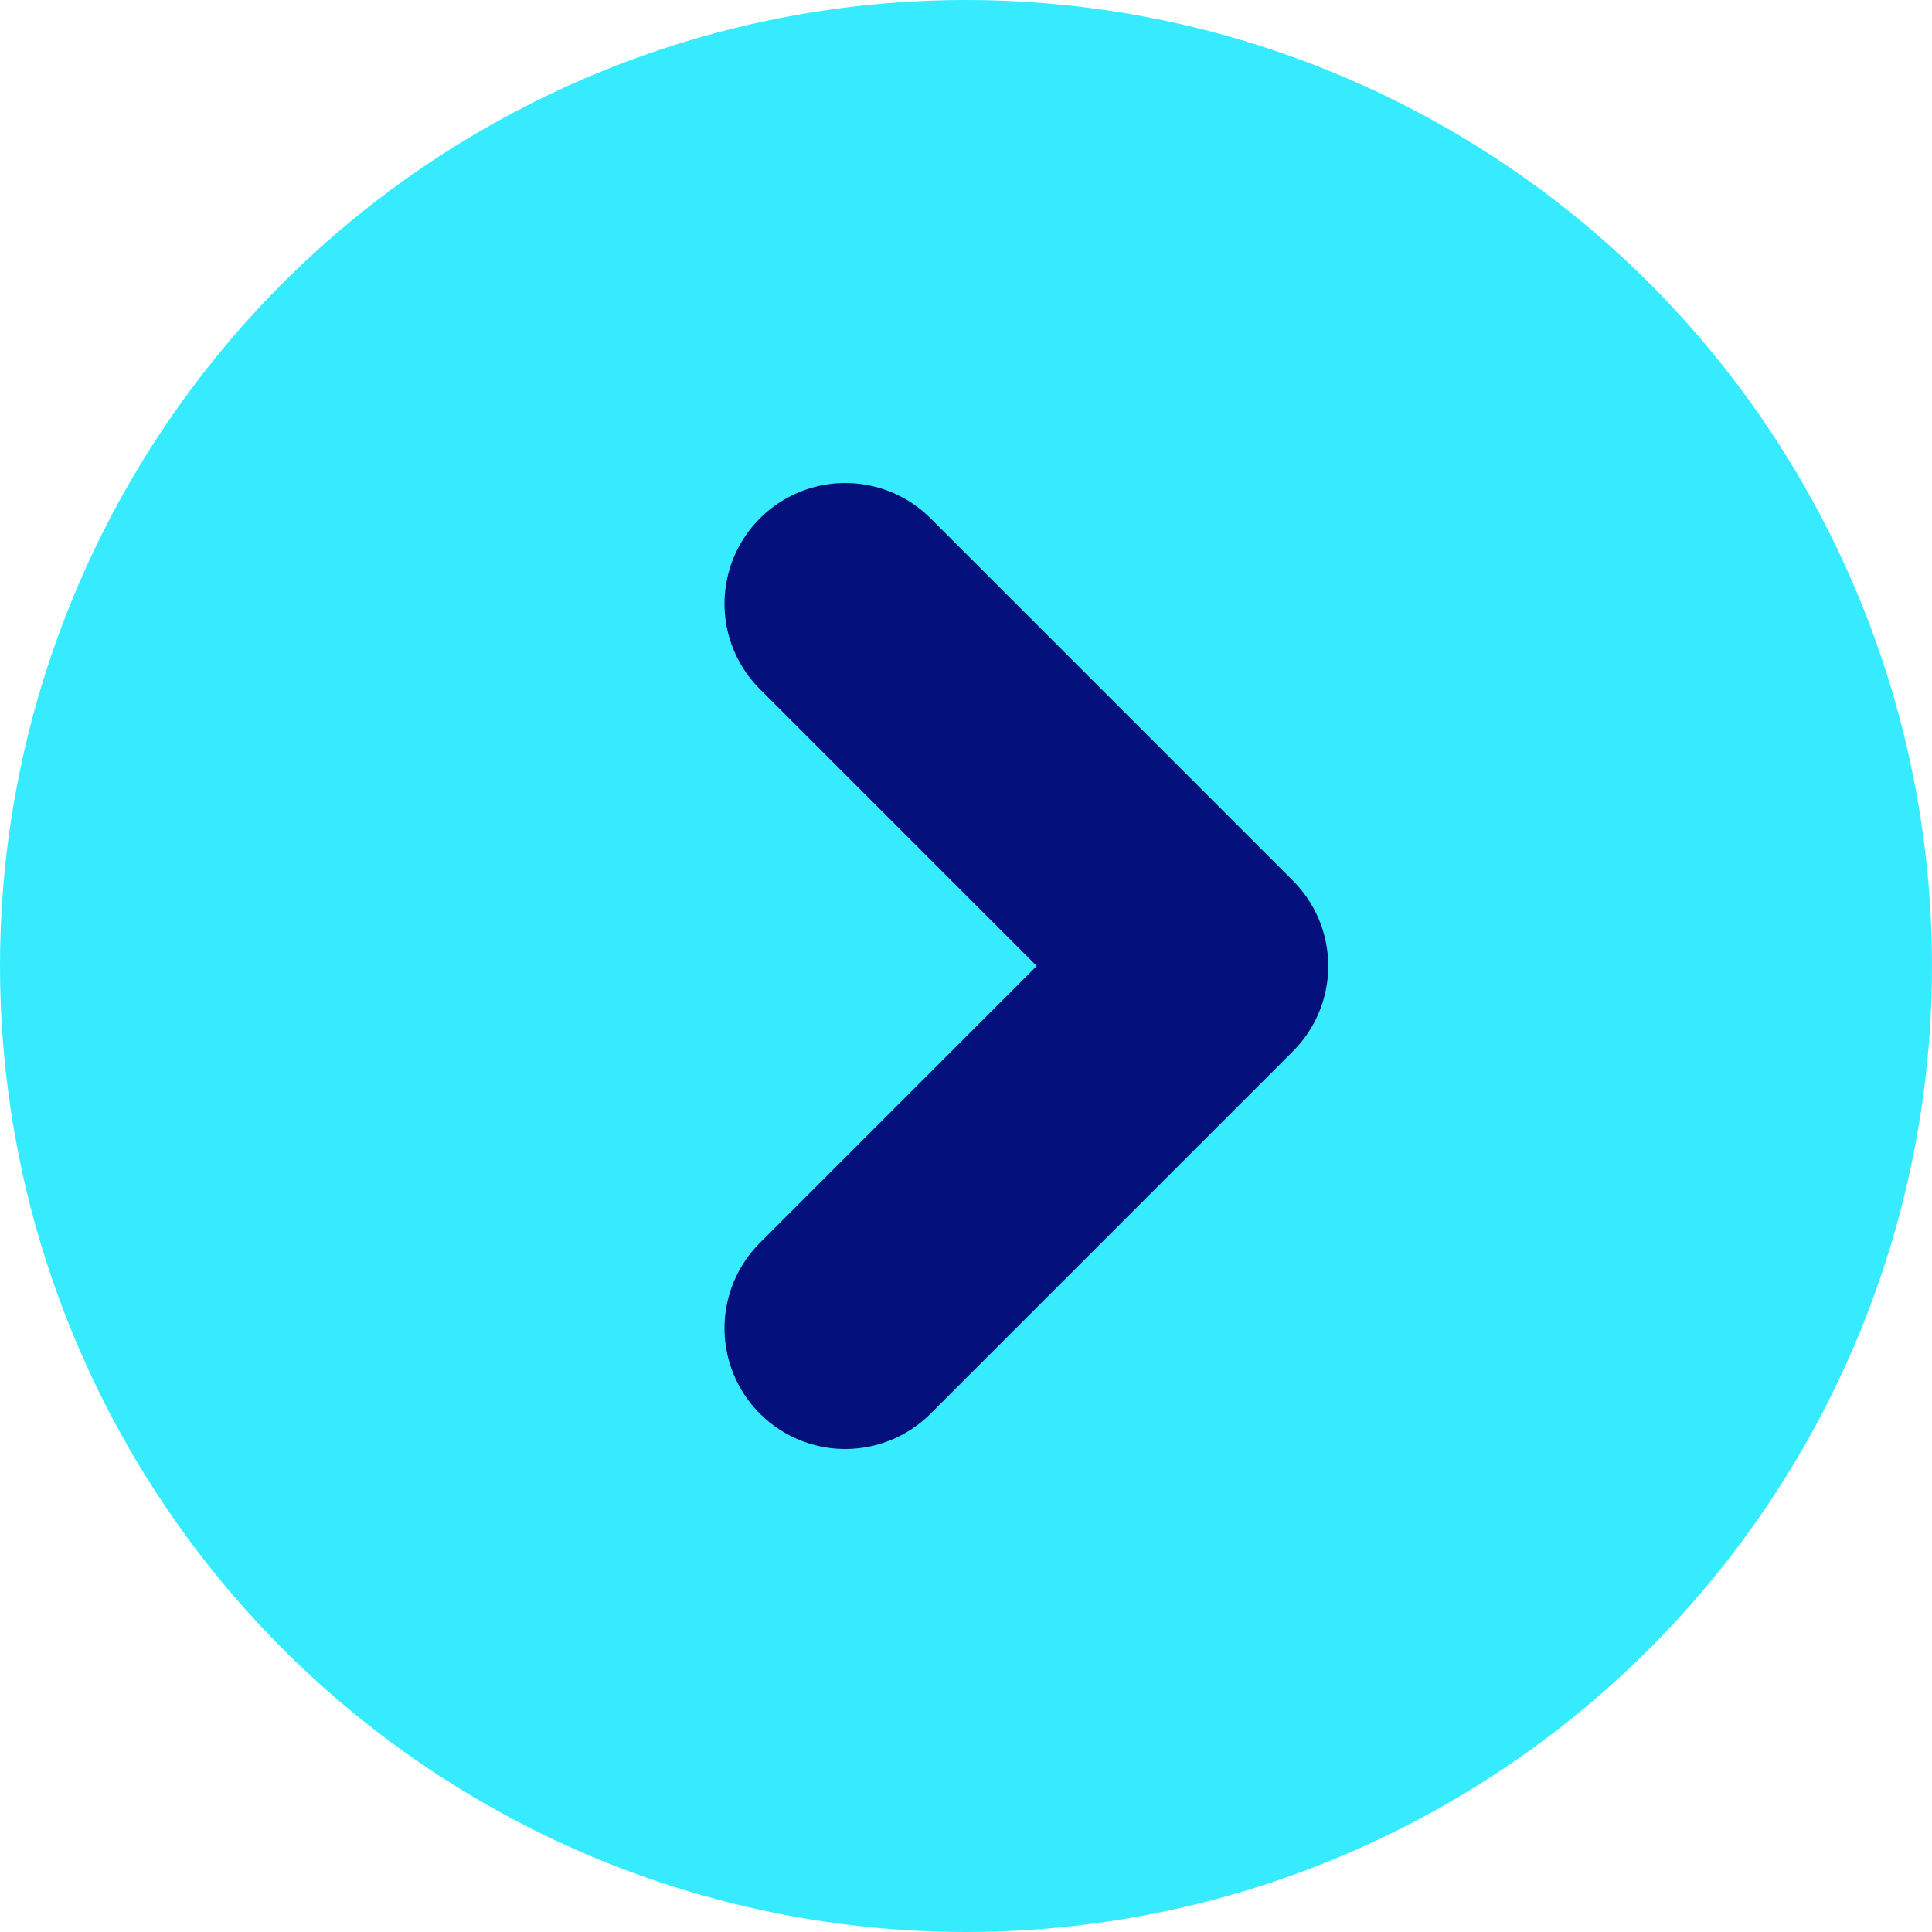 <svg width="16" height="16" viewBox="0 0 16 16" fill="none" xmlns="http://www.w3.org/2000/svg">
<circle cx="8" cy="8" r="8" fill="#37EBFF"/>
<path d="M7 5L10 8L7 11" stroke="#04107C" stroke-width="2" stroke-linecap="round" stroke-linejoin="round"/>
</svg>
